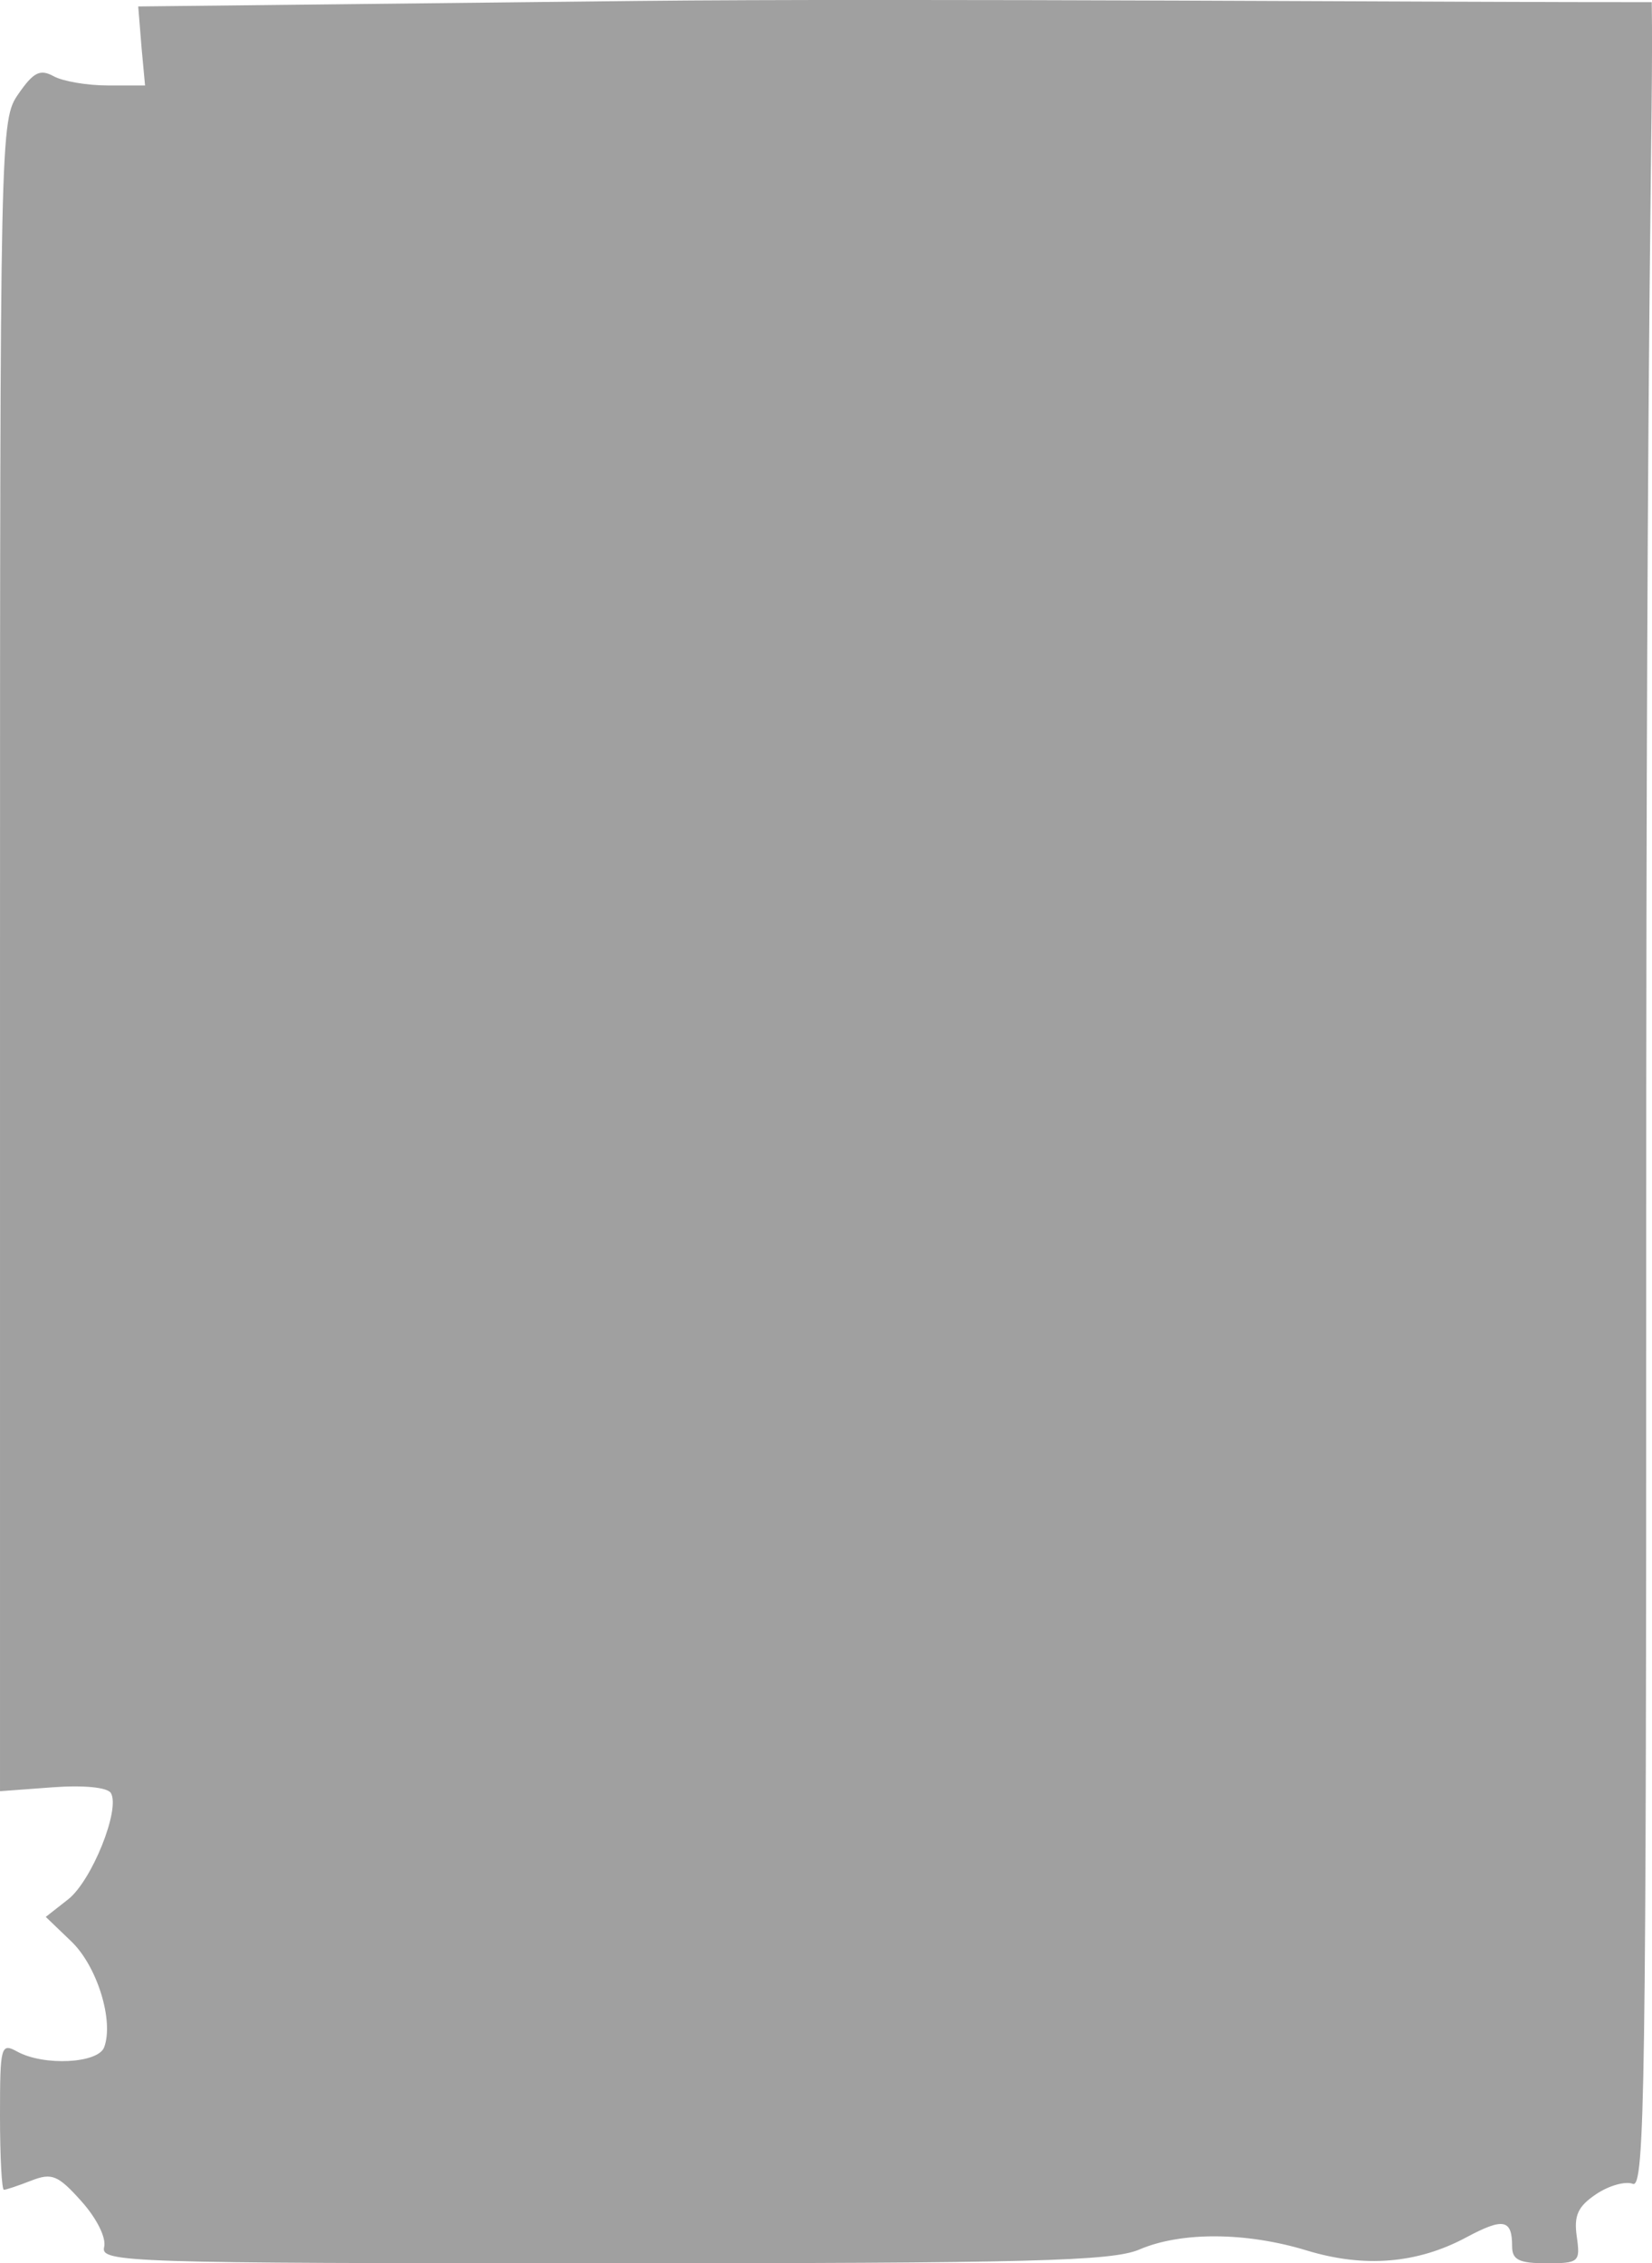 <?xml version="1.0" encoding="UTF-8" standalone="no"?>
<!-- Created with Inkscape (http://www.inkscape.org/) -->

<svg
   width="85.221mm"
   height="116.734mm"
   viewBox="0 0 85.221 116.734"
   version="1.1"
   id="svg1"
   xml:space="preserve"
   xmlns="http://www.w3.org/2000/svg"
   xmlns:svg="http://www.w3.org/2000/svg"><defs
     id="defs1" /><g
     id="layer1"
     transform="translate(-900.959,-753.216)"><path
       style="fill:#a0a0a0;fill-opacity:1;stroke:none;stroke-width:0.468"
       d="m 906.33,869.121 c 0.12,-0.482 -0.37,-1.474 -1.17,-2.369 -1.208,-1.351 -1.525,-1.481 -2.588,-1.066 -0.666,0.26 -1.301,0.473 -1.412,0.473 -0.11,0 -0.201,-1.714 -0.201,-3.808 0,-3.618 0.044,-3.784 0.893,-3.318 1.367,0.751 4.168,0.611 4.48,-0.224 0.511,-1.366 -0.361,-4.181 -1.69,-5.456 l -1.322,-1.269 1.151,-0.902 c 1.221,-0.956 2.708,-4.655 2.207,-5.488 -0.176,-0.292 -1.407,-0.413 -3.008,-0.294 l -2.71,0.201 v -43.086 c 0,-42.795 0.007,-43.095 0.954,-44.462 0.776,-1.119 1.115,-1.288 1.816,-0.903 0.474,0.26 1.728,0.474 2.787,0.474 h 1.925 l -0.176,-1.896 -0.176,-2.179 25.763,-0.284 c 13.496,-0.149 43.288,0.079 52.315,0.063 0.09,6.499 -0.295,11.631 -0.287,65.301 0.005,42.136 -0.072,47.467 -0.689,47.224 -0.383,-0.151 -1.234,0.088 -1.893,0.531 -0.942,0.634 -1.155,1.098 -1,2.185 0.188,1.319 0.119,1.38 -1.569,1.38 -1.405,0 -1.766,-0.178 -1.766,-0.869 0,-1.407 -0.447,-1.493 -2.378,-0.46 -2.522,1.35 -5.254,1.572 -8.219,0.668 -3.126,-0.953 -6.478,-0.973 -8.629,-0.05 -1.406,0.603 -5.588,0.711 -27.636,0.711 -24.513,0 -25.967,-0.047 -25.772,-0.829 z"
       id="path12-7" /></g></svg>
